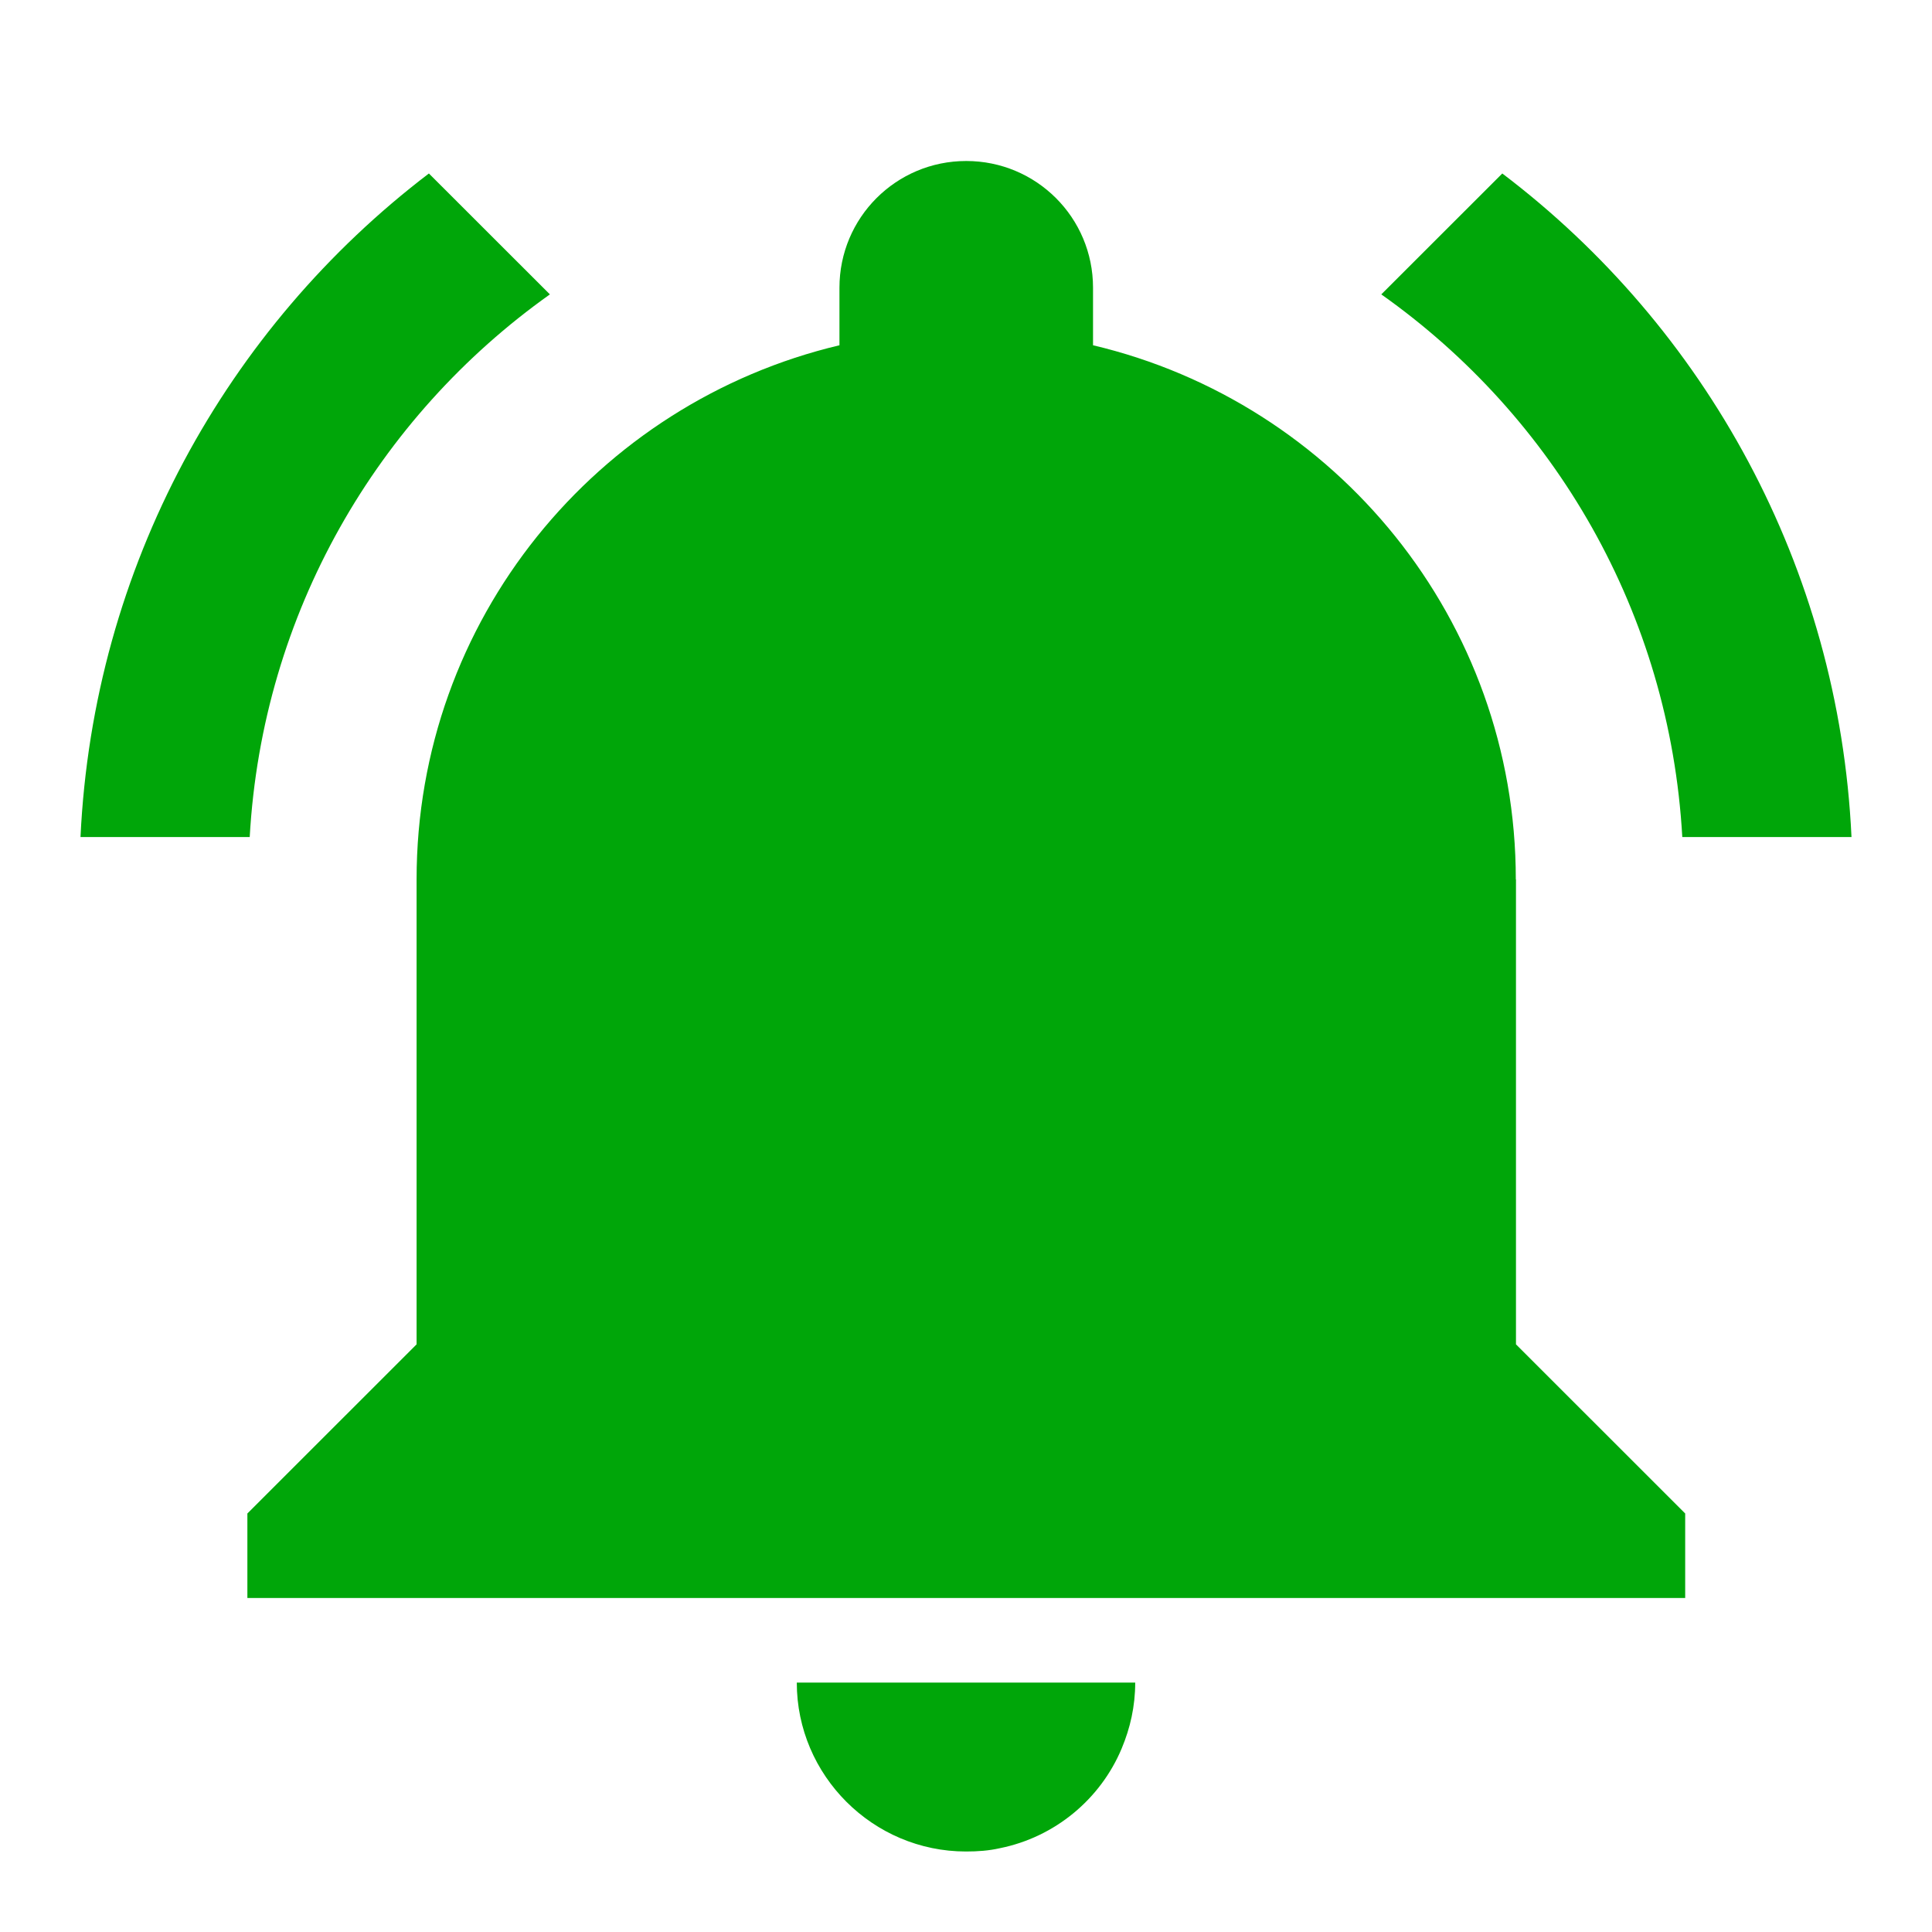 <svg width="24" height="24" viewBox="0 0 24 24" fill="none" xmlns="http://www.w3.org/2000/svg">
<g id="Frame">
<path id="Vector" d="M6.831 3.657L5.328 2.155C2.818 4.067 1.158 7.038 1 10.398H3.102C3.259 7.616 4.687 5.18 6.831 3.657ZM20.898 10.398H23C22.843 7.038 21.182 4.065 18.662 2.155L17.159 3.657C19.313 5.18 20.741 7.616 20.898 10.398ZM18.83 10.924C18.83 7.701 16.591 5.001 13.578 4.289V3.574C13.578 2.702 12.873 2 12.003 2C11.13 2 10.428 2.705 10.428 3.574V4.289C7.412 5.004 5.175 7.701 5.175 10.924V16.7L3.073 18.801V19.851H20.934V18.801L18.832 16.7V10.924H18.83ZM12 23C12.147 23 12.284 22.99 12.421 22.959C13.103 22.822 13.671 22.35 13.934 21.72C14.04 21.467 14.102 21.196 14.102 20.902H9.898C9.898 22.055 10.843 23 12 23Z" fill="#00a609"/>
</g>
</svg>
